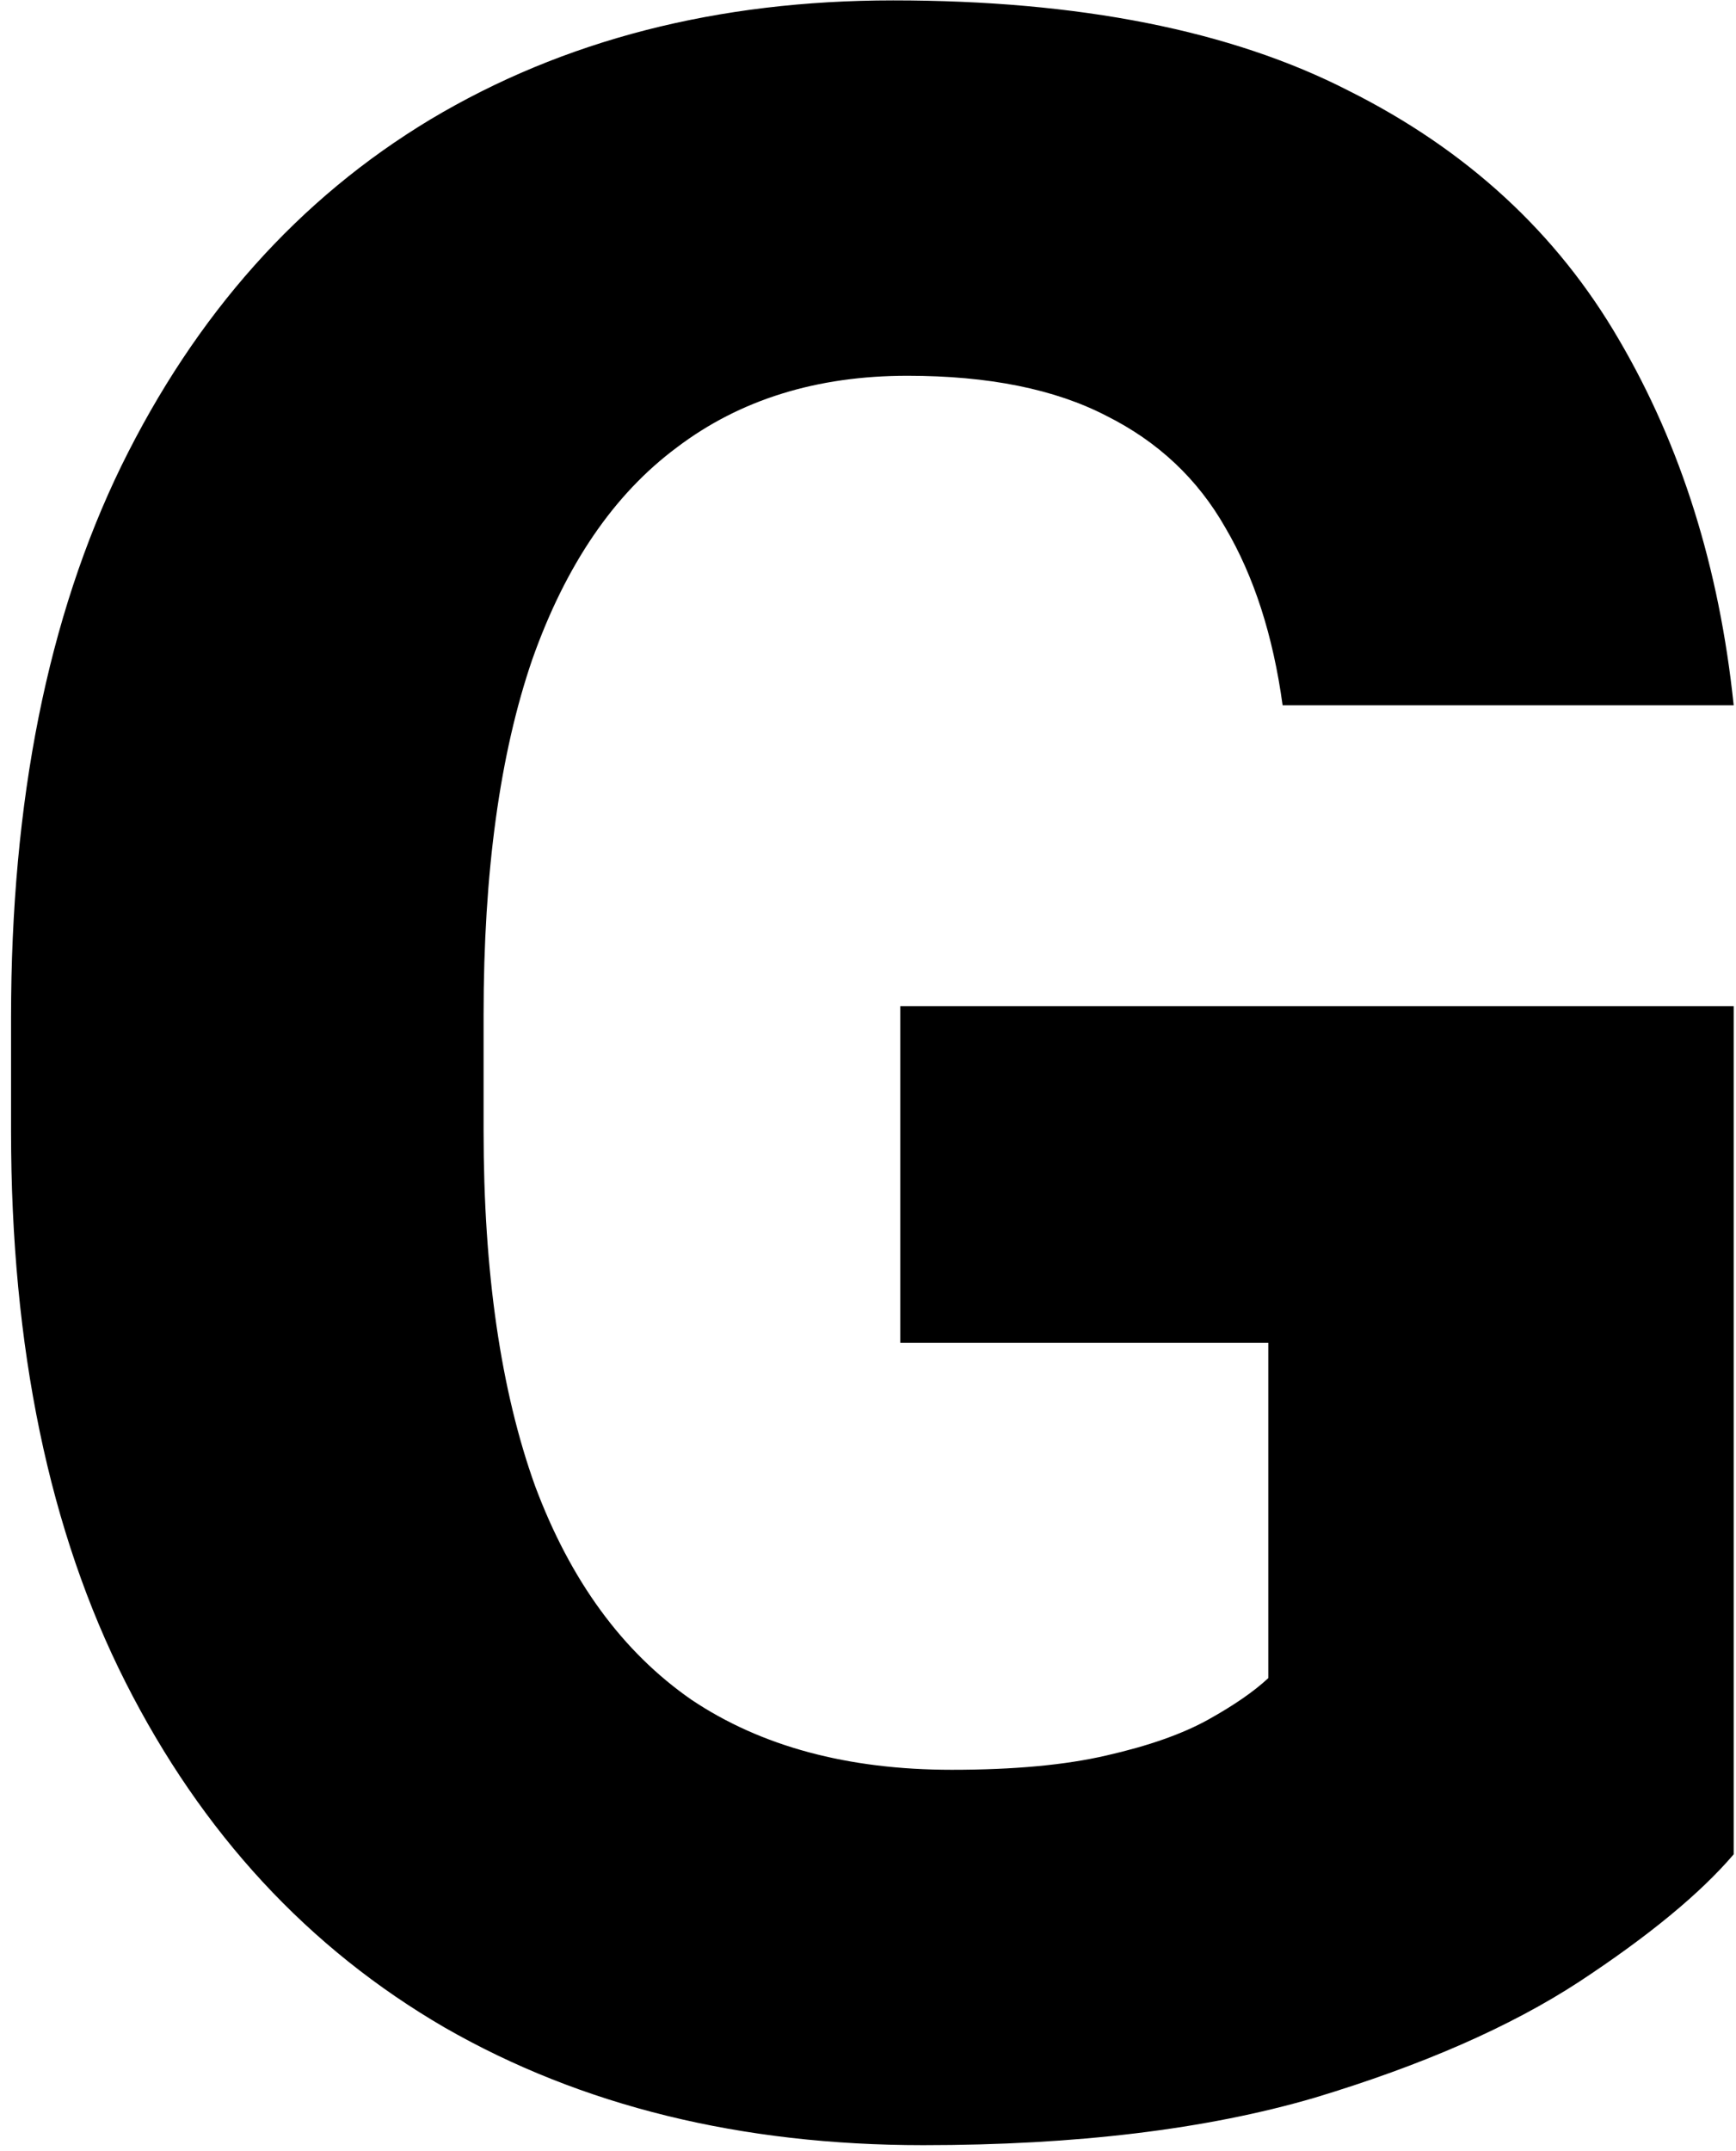 <svg width="151" height="187" viewBox="0 0 151 187" fill="none" xmlns="http://www.w3.org/2000/svg">
<path d="M150.799 161.207C147.892 164.611 143.408 168.306 137.347 172.292C131.368 176.195 123.688 179.558 114.304 182.381C104.921 185.121 93.587 186.491 80.301 186.491C64.442 186.491 50.575 183.087 38.7 176.278C26.826 169.386 17.568 159.38 10.925 146.26C4.282 133.141 0.961 117.156 0.961 98.307V88.467C0.961 69.618 4.158 53.634 10.551 40.514C17.028 27.312 25.996 17.264 37.455 10.372C48.997 3.48 62.407 0.034 77.686 0.034C93.878 0.034 107.08 2.65 117.294 7.881C127.59 13.03 135.437 20.254 140.834 29.554C146.232 38.77 149.553 49.358 150.799 61.315H111.564C110.734 55.253 109.073 50.105 106.582 45.87C104.174 41.635 100.728 38.397 96.244 36.155C91.76 33.83 85.989 32.667 78.931 32.667C71.043 32.667 64.359 34.743 58.878 38.895C53.398 42.964 49.205 49.108 46.298 57.329C43.475 65.549 42.063 75.846 42.063 88.218V98.307C42.063 110.596 43.558 120.893 46.547 129.196C49.62 137.417 54.145 143.603 60.124 147.755C66.185 151.824 73.742 153.858 82.792 153.858C88.19 153.858 92.674 153.443 96.244 152.612C99.898 151.782 102.846 150.744 105.088 149.499C107.329 148.253 109.073 147.049 110.319 145.887V116.741H78.308V87.471H150.799V161.207Z" fill="black"/>
</svg>
